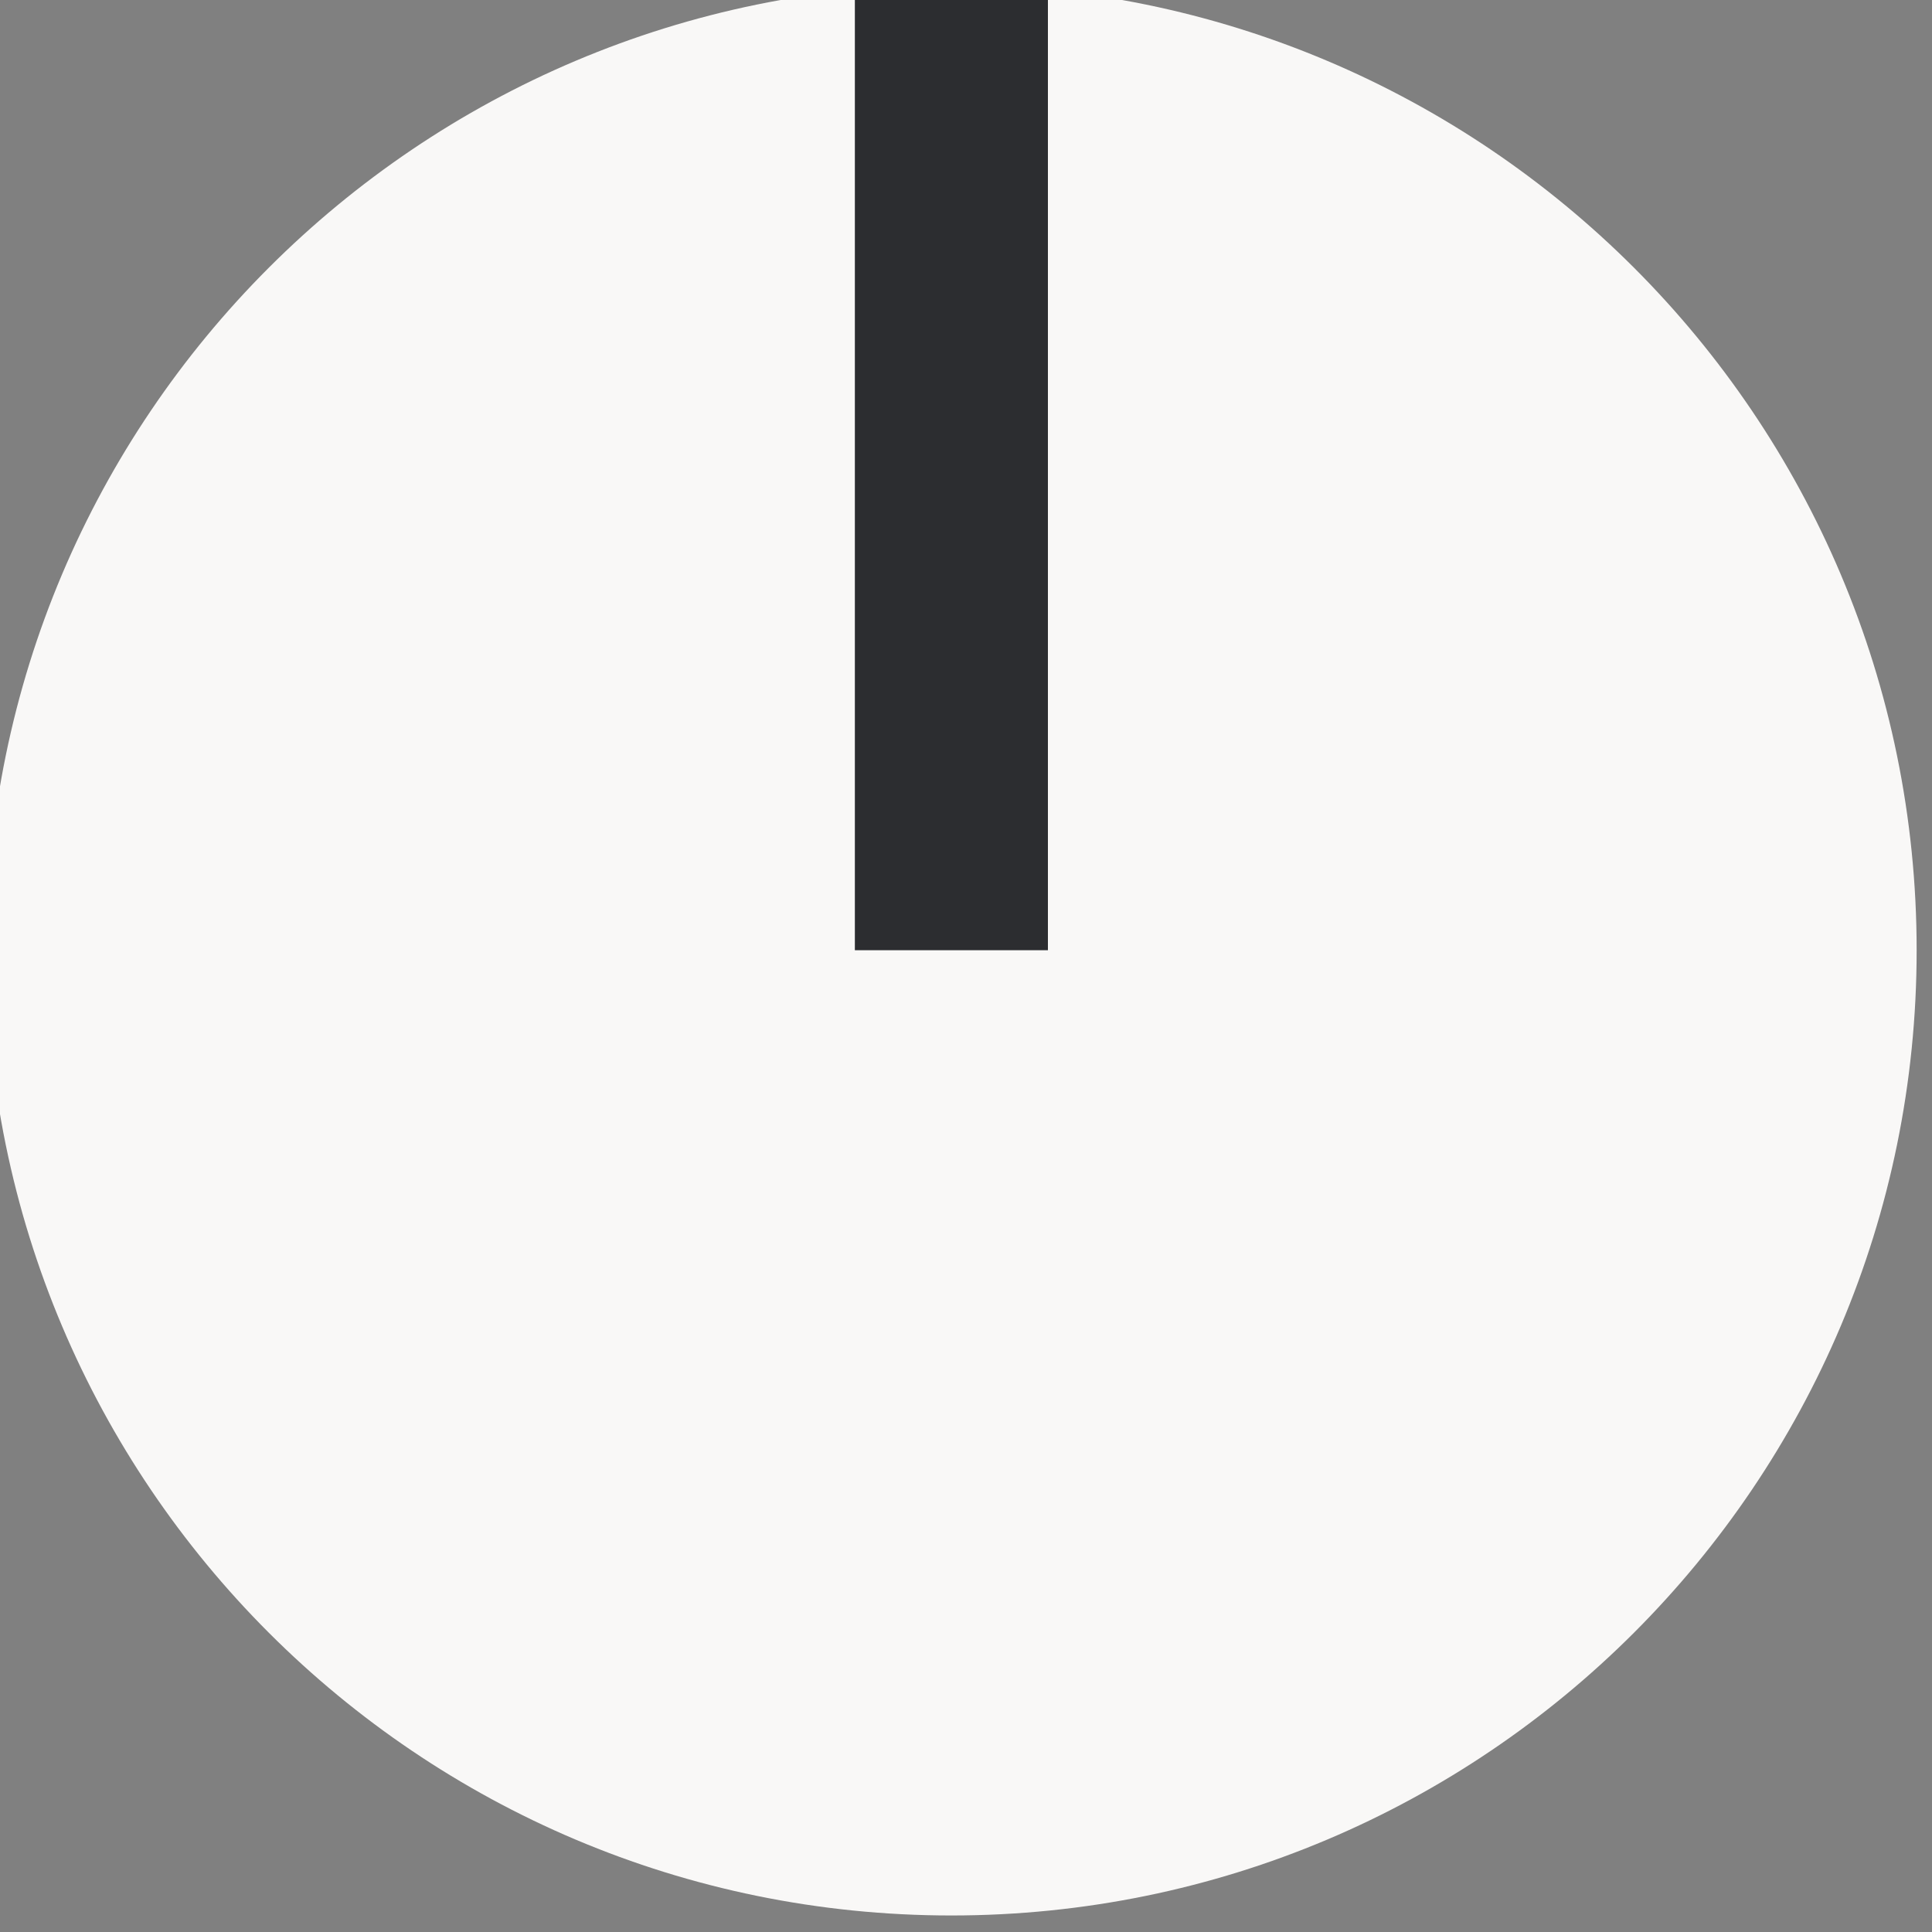 <?xml version="1.0" encoding="UTF-8" standalone="no"?>
<!DOCTYPE svg PUBLIC "-//W3C//DTD SVG 1.1//EN" "http://www.w3.org/Graphics/SVG/1.1/DTD/svg11.dtd">
<svg width="100%" height="100%" viewBox="0 0 13 13" version="1.1" xmlns="http://www.w3.org/2000/svg" xmlns:xlink="http://www.w3.org/1999/xlink" xml:space="preserve" xmlns:serif="http://www.serif.com/" style="fill-rule:evenodd;clip-rule:evenodd;stroke-linejoin:round;stroke-miterlimit:2;">
    <rect x="0" y="0" width="13" height="13" fill="#808080" stroke="none"/>
    <g id="g828" transform="matrix(0.433,0,0,0.433,-120.896,-132.022)">
        <path id="path38955" d="M308.99,319.667C308.99,327.951 302.275,334.667 293.99,334.667C285.706,334.667 278.99,327.951 278.99,319.667C278.99,311.382 285.706,304.667 293.99,304.667C302.275,304.667 308.99,311.382 308.99,319.667" style="fill:rgb(249,248,247);fill-rule:nonzero;"/>
        <rect id="rect826" x="292.49" y="304.667" width="3" height="15" style="fill:rgb(44,45,48);"/>
    </g>
</svg>
